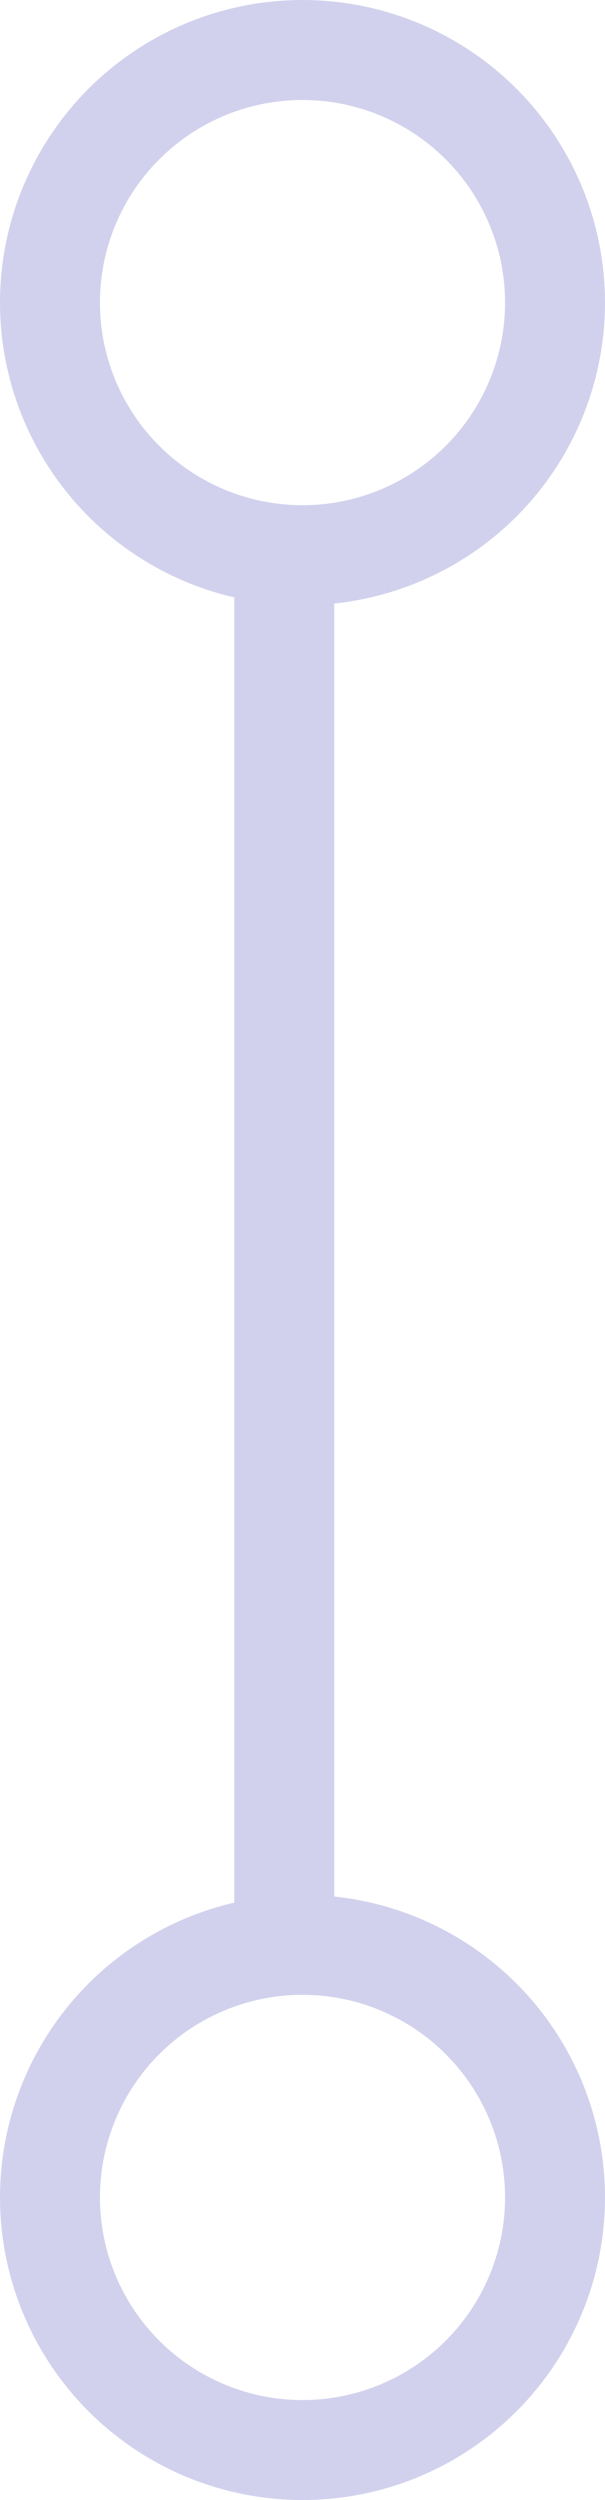 <svg xmlns="http://www.w3.org/2000/svg" width="12.104" height="50" viewBox="0 0 12.104 50">
  <g id="Group_91" data-name="Group 91" transform="translate(1 1)" opacity="0.5">
    <circle id="Ellipse_1" data-name="Ellipse 1" cx="5.052" cy="5.052" r="5.052" fill="none" stroke="#a5a4db" stroke-width="2"/>
    <circle id="Ellipse_2" data-name="Ellipse 2" cx="5.052" cy="5.052" r="5.052" transform="translate(0 37.896)" fill="none" stroke="#a5a4db" stroke-width="2"/>
    <path id="Path_1" data-name="Path 1" d="M5.608,10.2V36.8" transform="translate(-0.921 0.315)" fill="none" stroke="#a5a4db" stroke-width="2"/>
  </g>
</svg>
